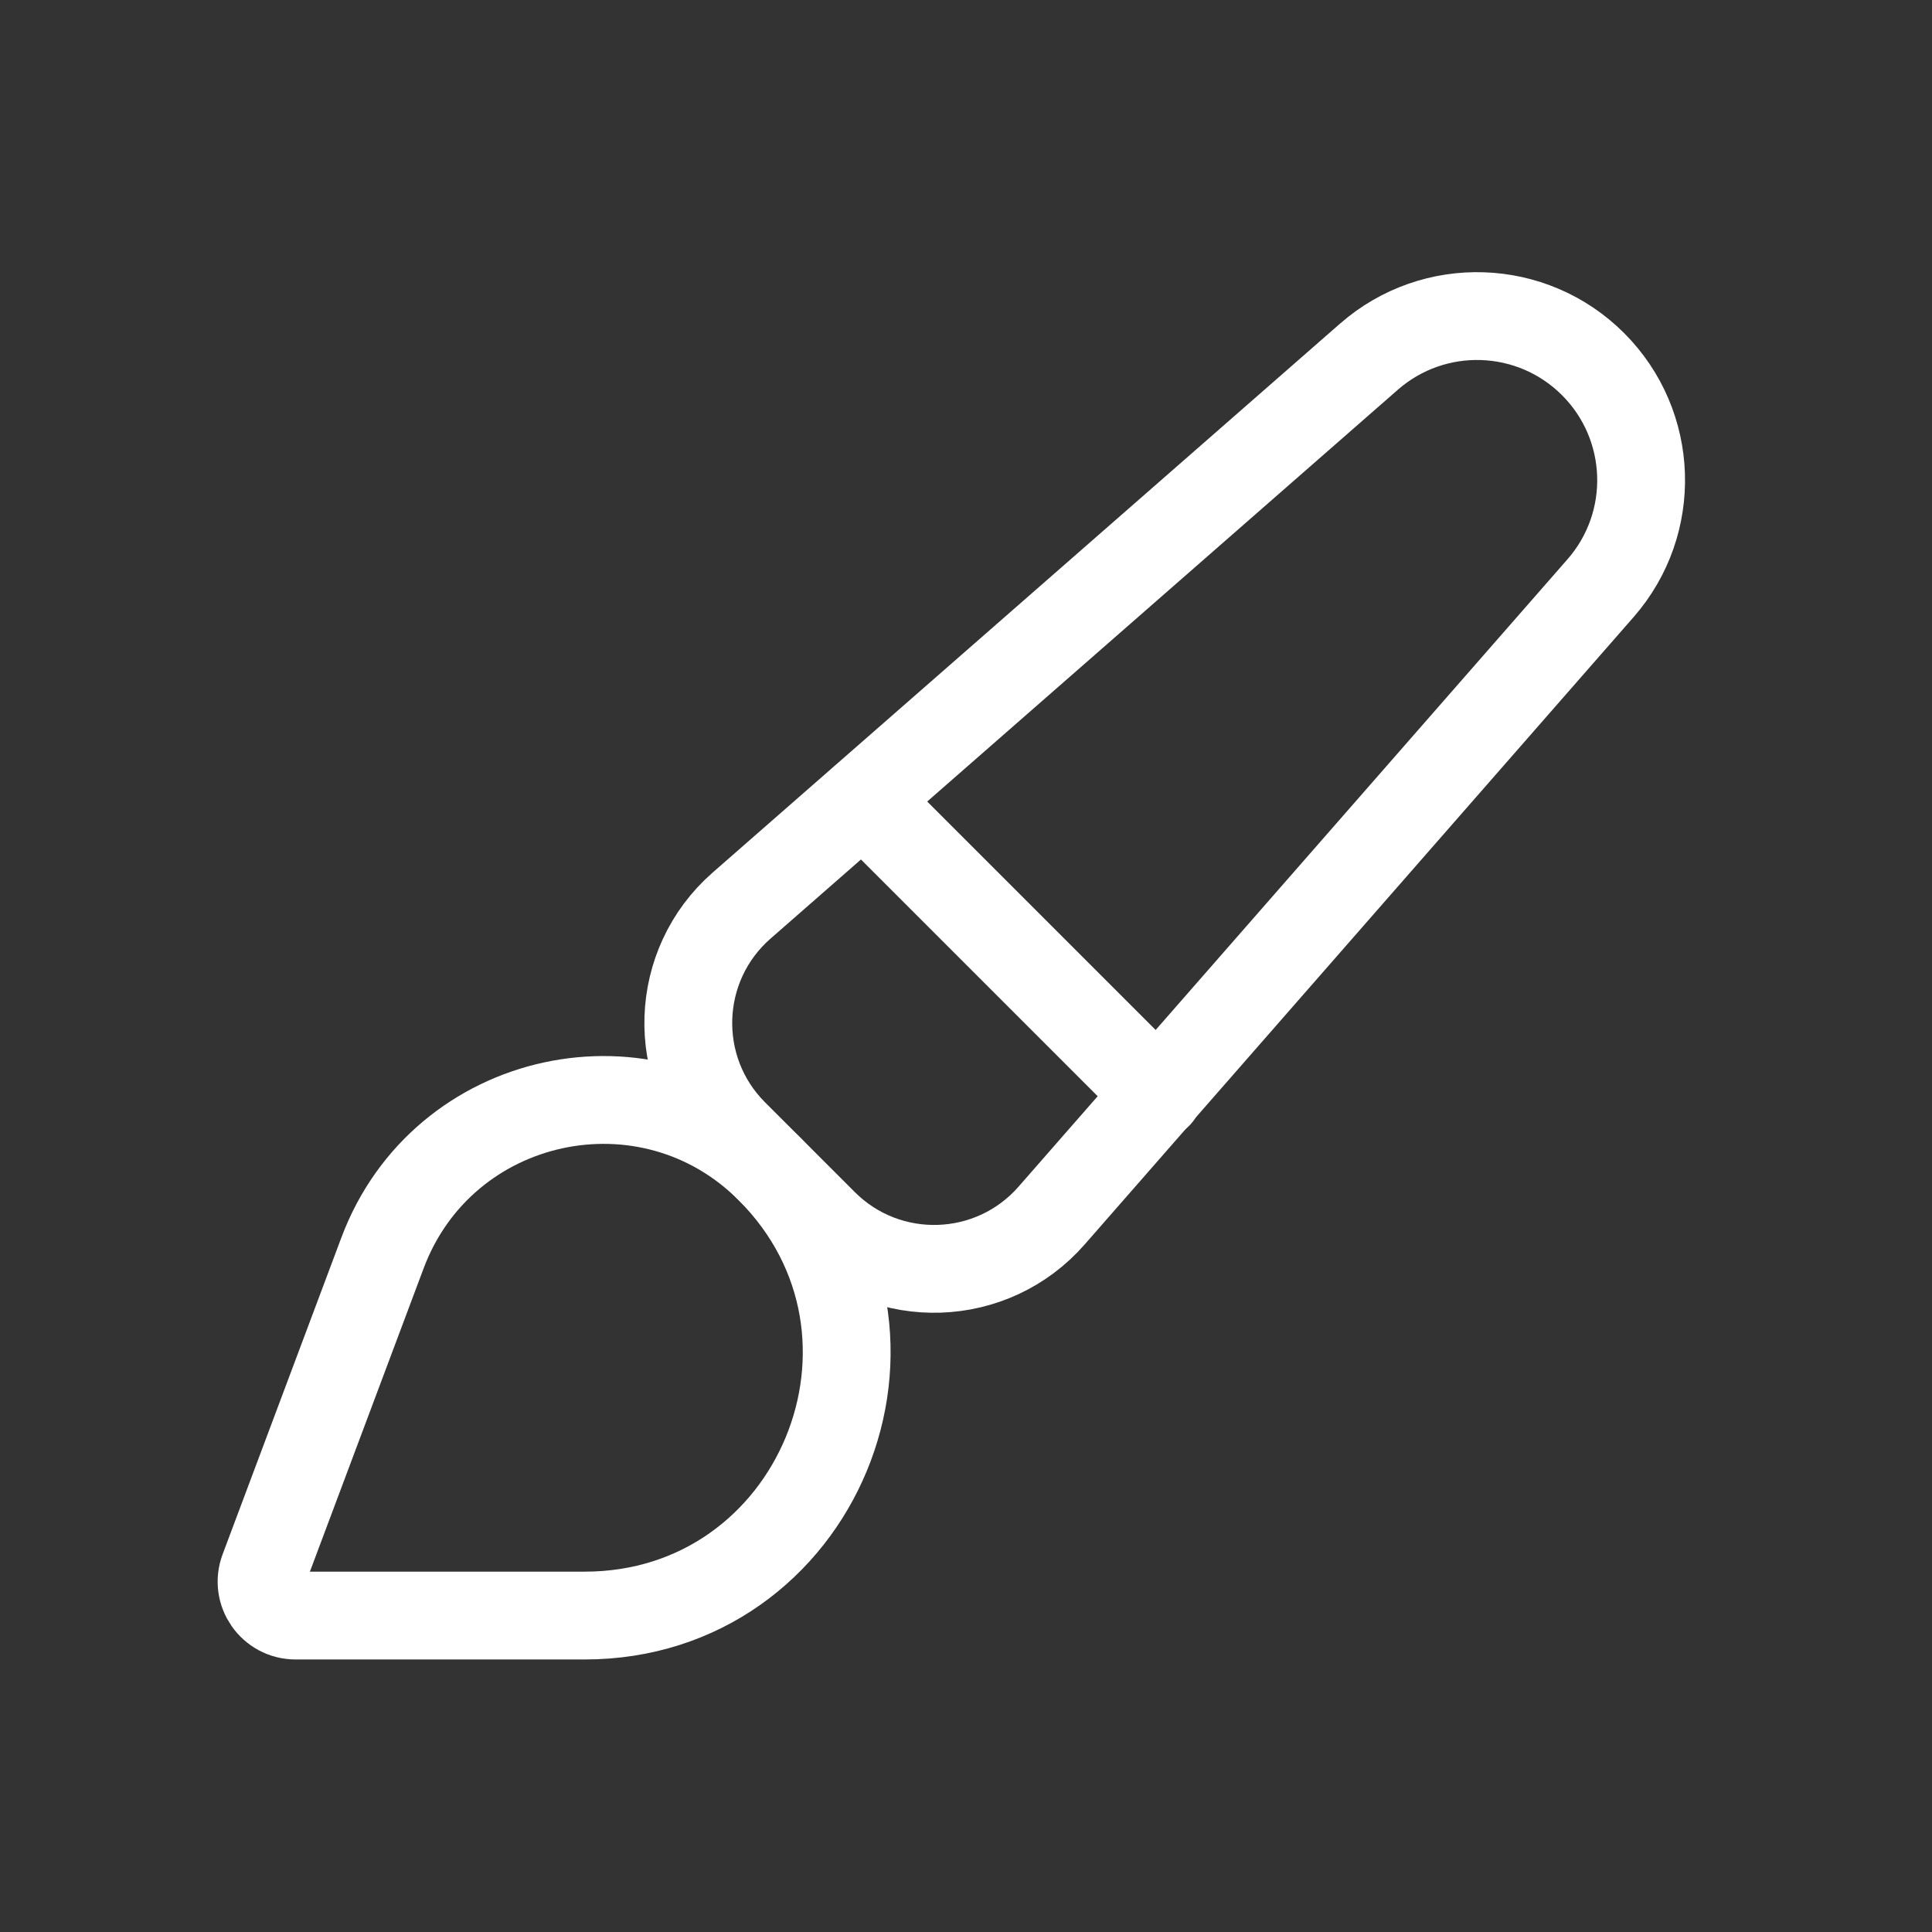 <svg width="33" height="33" viewBox="0 0 33 33" fill="none" xmlns="http://www.w3.org/2000/svg">
<rect x="0" y="0" width="33" height="33" fill="#333333" stroke="none"/>
<path fill-rule="evenodd" clip-rule="evenodd" d="M27.211 6.22V6.22C26.167 5.176 24.494 5.121 23.383 6.092L12.667 15.468C11.506 16.484 11.447 18.269 12.538 19.36L14.07 20.892C15.161 21.983 16.947 21.923 17.962 20.763L27.338 10.047C28.31 8.937 28.254 7.264 27.211 6.22V6.22Z" stroke="white" stroke-width="1.5" stroke-linecap="round" stroke-linejoin="round"/>
<path d="M14.743 13.657L19.783 18.697" stroke="white" stroke-width="1.5" stroke-linecap="round" stroke-linejoin="round"/>
<path fill-rule="evenodd" clip-rule="evenodd" d="M5.049 27.595H9.986C13.966 27.595 15.959 22.783 13.145 19.968V19.968C11.075 17.899 7.561 18.66 6.534 21.4L4.505 26.811C4.363 27.191 4.643 27.595 5.049 27.595Z" stroke="white" stroke-width="1.5" stroke-linecap="round" stroke-linejoin="round"/>
</svg>

